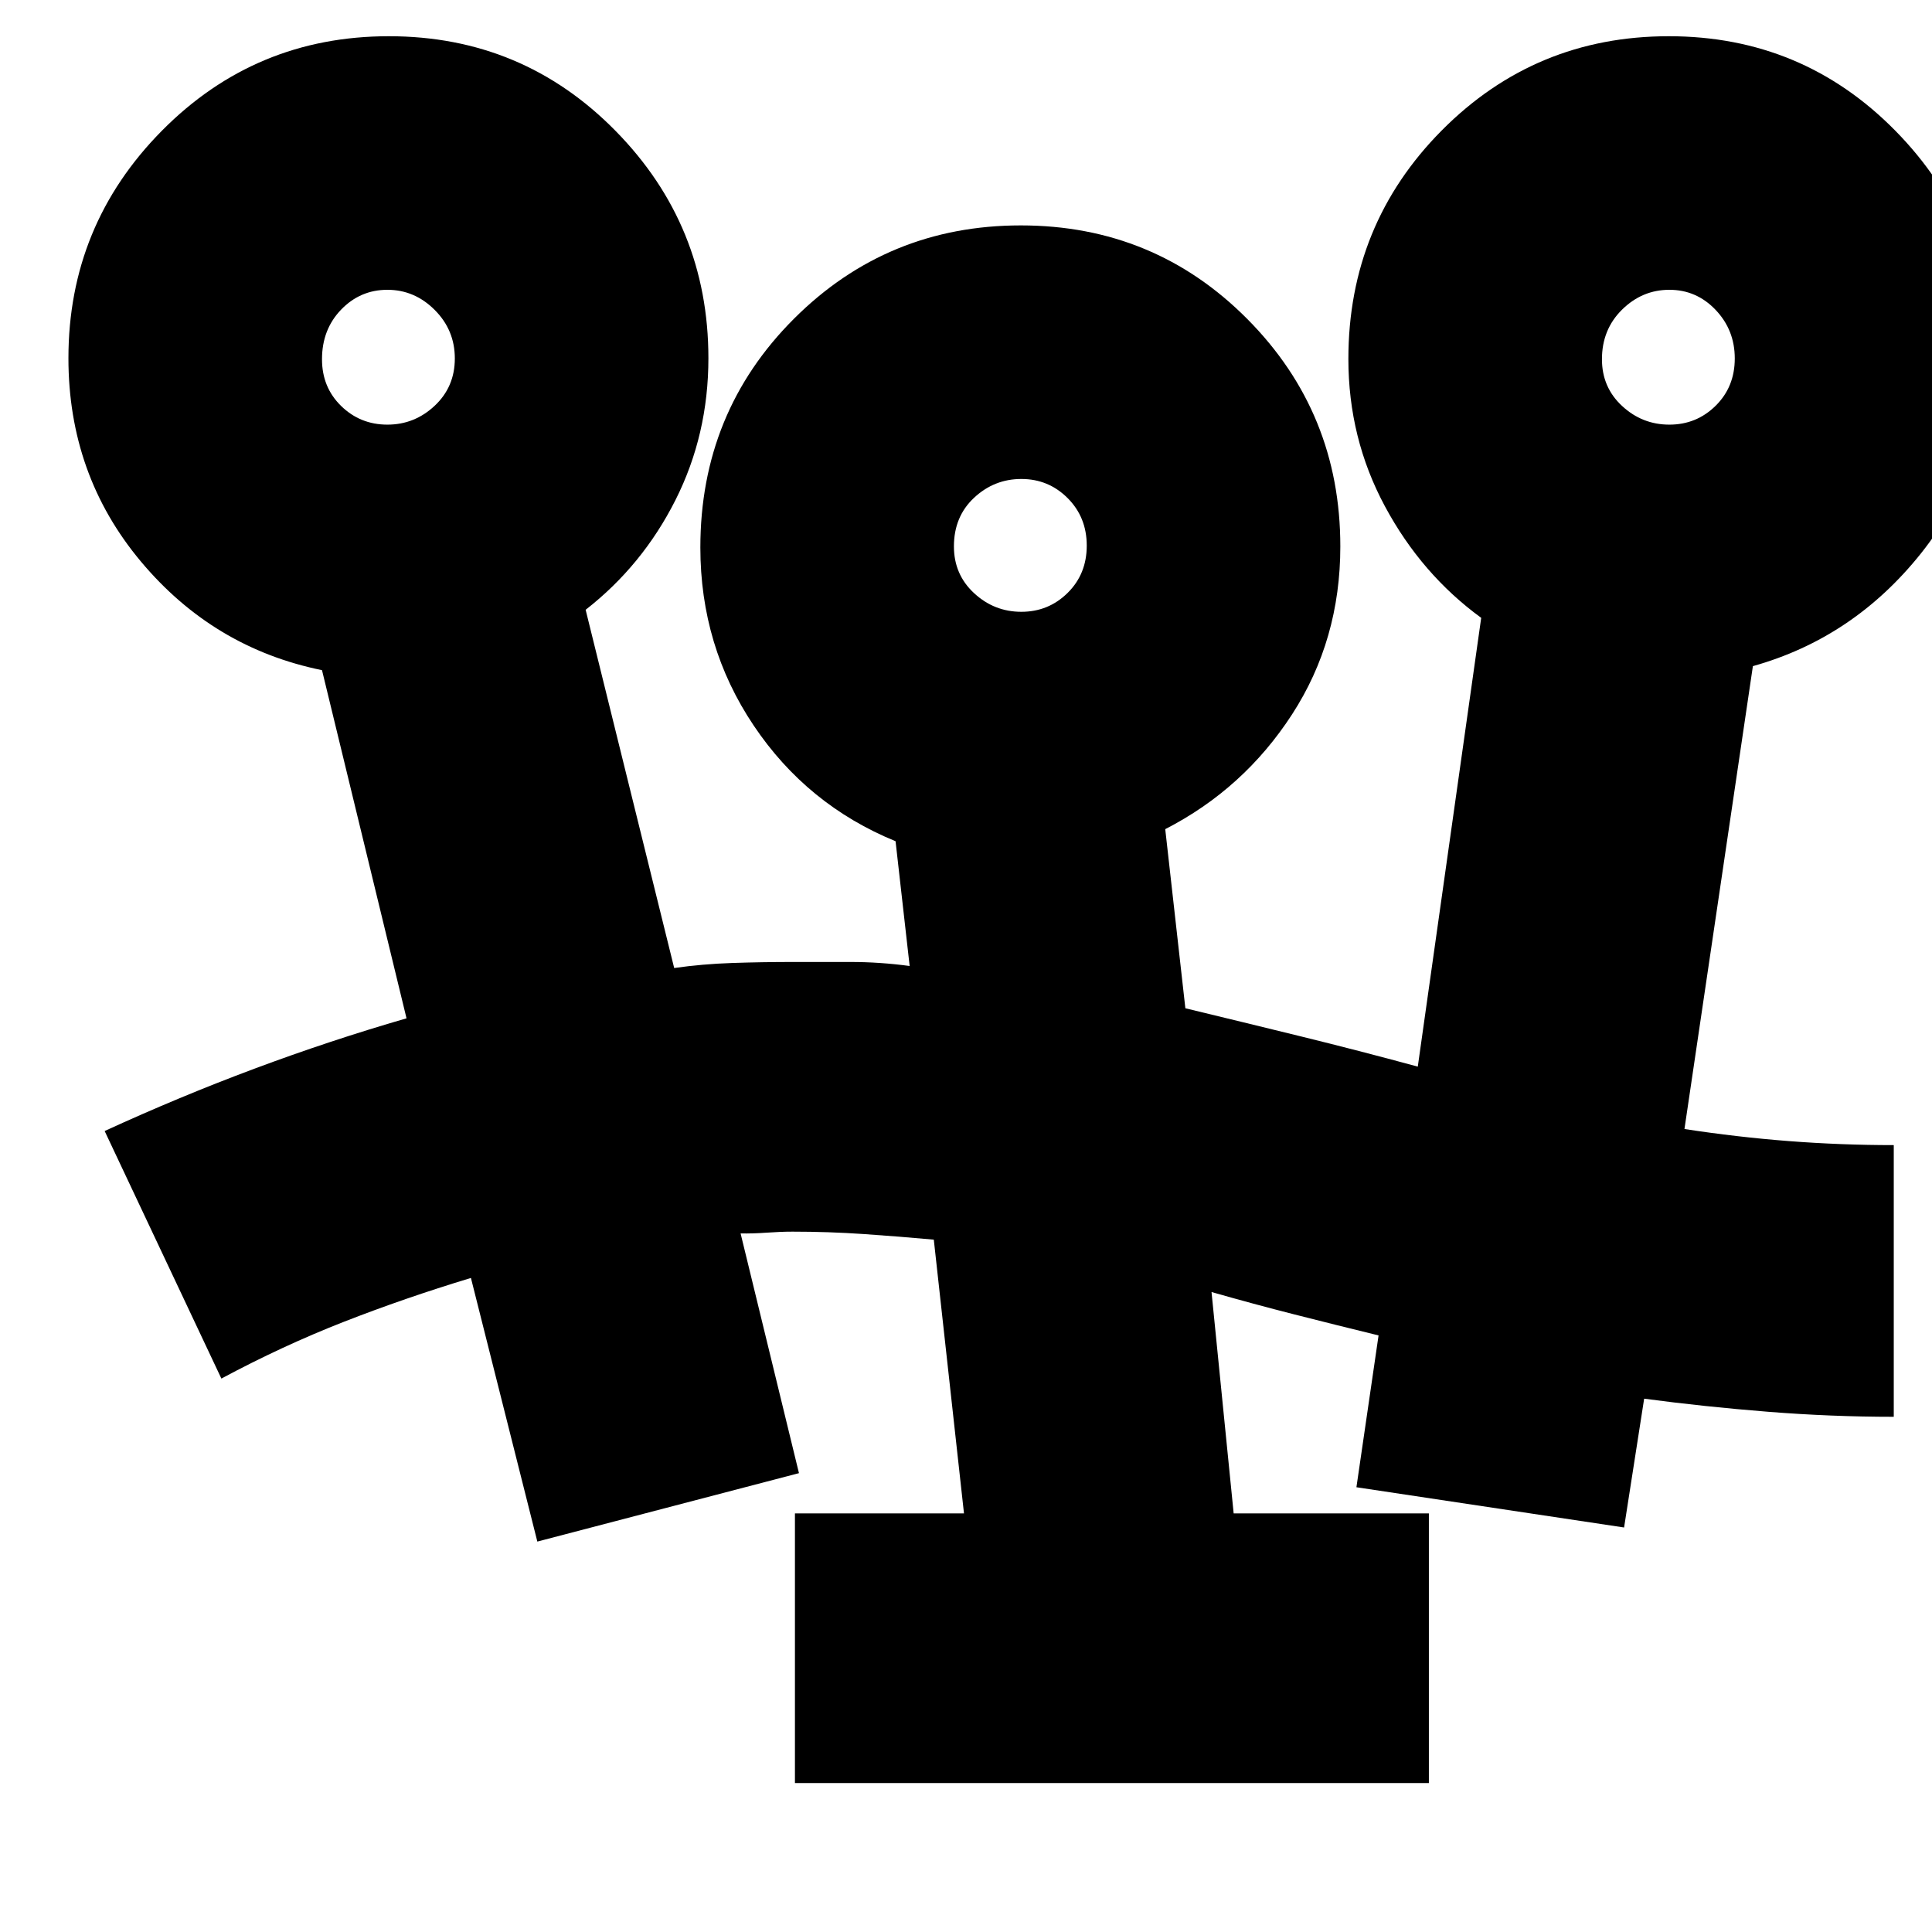 <svg xmlns="http://www.w3.org/2000/svg" height="24" viewBox="0 -960 960 960" width="24"><path d="M395-74v-134h84l-15-136.03q-17.3-1.57-34.74-2.77-17.45-1.2-35.42-1.2-5.84 0-12.84.5t-13 .39L397-228l-130 34-33-131q-33 10-63.33 21.87Q140.33-291.25 110-275L52-398q37-17 74.5-31t75.5-25l-42-173q-54-11-90-54T34-782q0-66.08 46.44-113.04Q126.89-942 193.24-942q66.34 0 112.55 46.96Q352-848.08 352-782q0 38-16.38 70.5Q319.23-679 291-657l44 178q14-2 28.85-2.5 14.85-.5 30.15-.5h28.6q14.6 0 29.4 2l-7-62q-44-18-70.5-57.5T348-687.95q0-67.13 46.44-113.59Q440.89-848 507.24-848q66.34 0 112.55 46.52Q666-754.95 666-688.49 666-642 642-605q-24 37-63 57l10 89q29 7 57.5 14t57.99 15L736-653q-29.68-21.63-47.84-55.42Q670-742.21 670-781.63q0-66.82 46.44-113.6Q762.89-942 829.24-942q66.34 0 112.55 46.96Q988-848.08 988-782q0 55-33.5 97T871-629l-34 230q26 4 51.85 6 25.84 2 52.15 2v135q-31 0-62.5-2.5t-61.53-6.5L807-201l-133-20 11-75.44q-21.34-5.21-41.67-10.39Q623-312 602-318l11 110h97v134H395Zm112.5-582q13.5 0 23-9.39 9.5-9.38 9.5-23.5 0-14.11-9.5-23.61t-23-9.5q-13.5 0-23.5 9.35t-10 24.15q0 13.95 10 23.22 10 9.28 23.5 9.28Zm-315-93q13.5 0 23.5-9.39 10-9.38 10-23.5Q226-796 216-806t-23.5-10q-13.5 0-23 9.85T160-781.5q0 13.95 9.5 23.22 9.5 9.28 23 9.28Zm637 0q13.5 0 23-9.39 9.5-9.38 9.5-23.5 0-14.11-9.5-24.11t-23-10q-13.5 0-23.5 9.85t-10 24.65q0 13.95 10 23.22 10 9.28 23.5 9.28ZM507-689Zm-314-94Zm636 0Z"/></svg>
